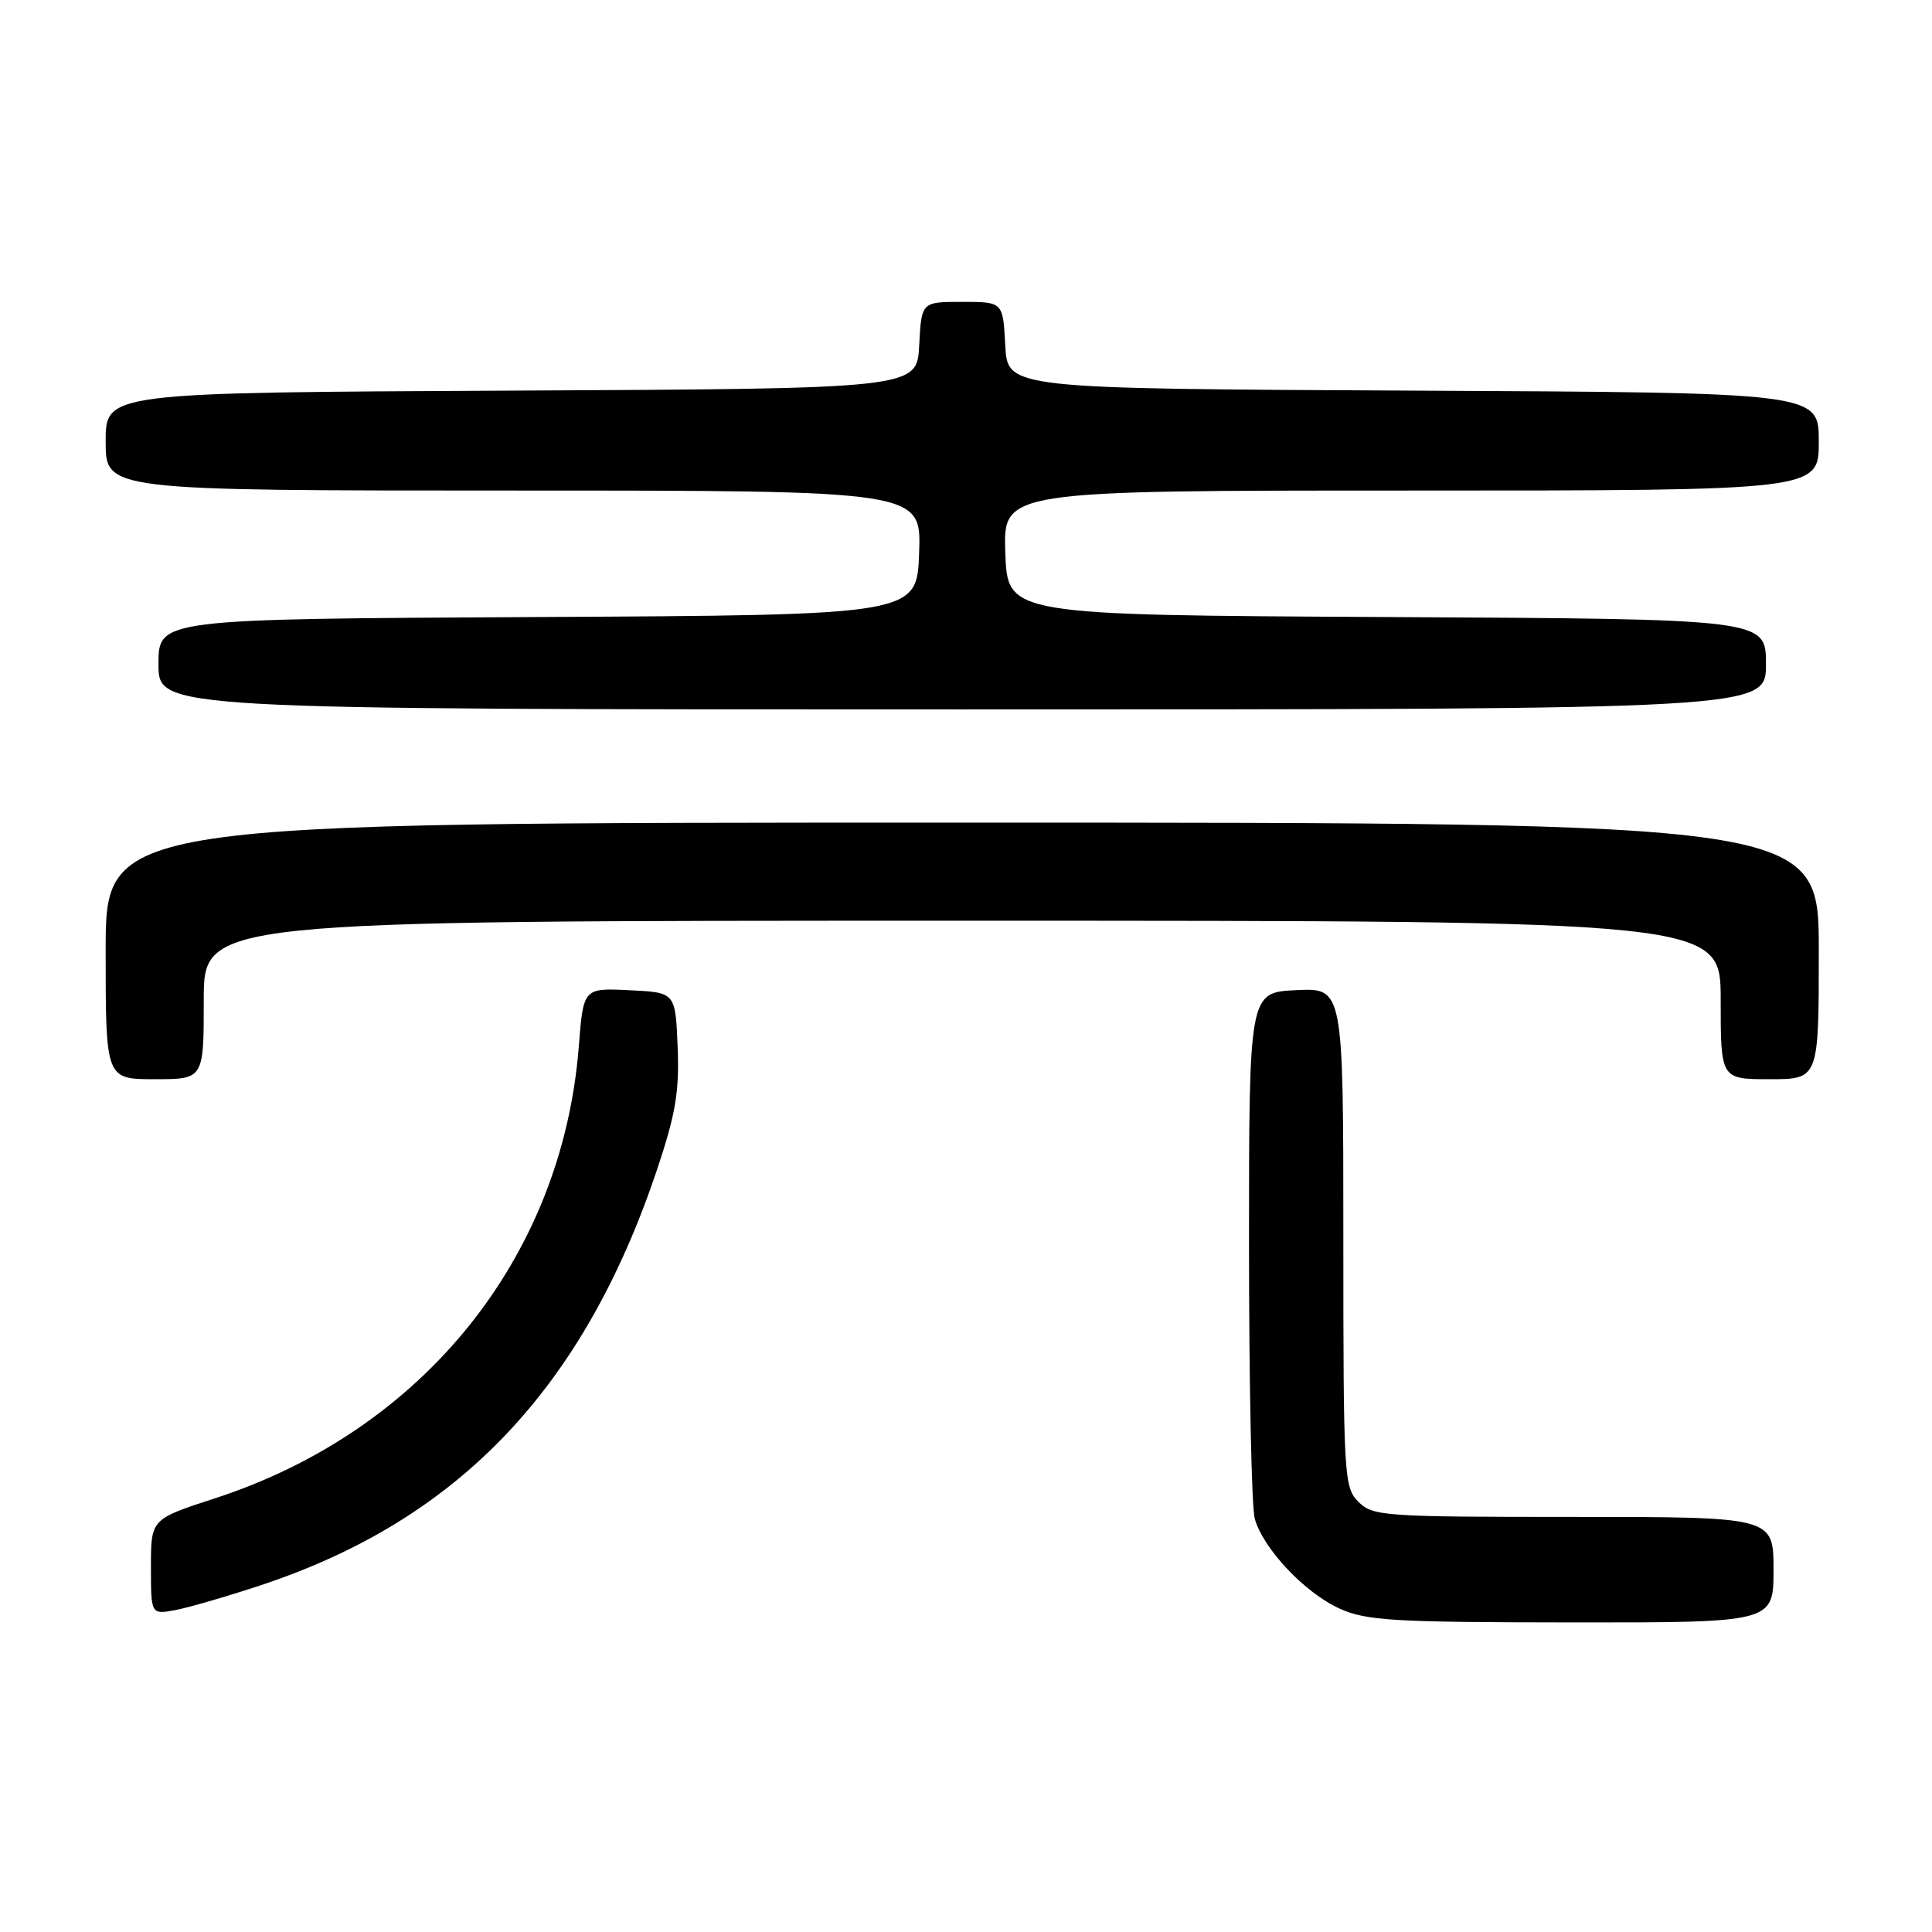 <?xml version="1.0" encoding="UTF-8" standalone="no"?>
<!DOCTYPE svg PUBLIC "-//W3C//DTD SVG 1.1//EN" "http://www.w3.org/Graphics/SVG/1.1/DTD/svg11.dtd" >
<svg xmlns="http://www.w3.org/2000/svg" xmlns:xlink="http://www.w3.org/1999/xlink" version="1.1" viewBox="0 0 256 256">
 <g >
 <path fill="currentColor"
d=" M 235.00 208.00 C 235.00 201.00 235.00 201.00 208.50 201.00 C 183.33 201.00 181.90 200.90 180.00 199.00 C 178.08 197.08 178.00 195.67 178.00 163.95 C 178.00 130.90 178.00 130.90 171.75 131.20 C 165.50 131.50 165.50 131.50 165.50 165.00 C 165.50 183.43 165.84 199.73 166.26 201.23 C 167.38 205.21 172.87 211.04 177.49 213.14 C 181.04 214.75 184.54 214.96 208.25 214.98 C 235.00 215.00 235.00 215.00 235.00 208.00 Z  M 34.56 210.05 C 60.76 201.38 77.35 183.96 87.08 154.93 C 89.53 147.60 90.03 144.62 89.79 138.72 C 89.50 131.50 89.50 131.50 83.40 131.21 C 77.30 130.91 77.30 130.91 76.69 138.71 C 74.48 166.68 56.03 189.57 28.47 198.54 C 20.00 201.29 20.00 201.29 20.00 207.62 C 20.00 213.95 20.00 213.95 23.25 213.34 C 25.04 213.00 30.13 211.52 34.56 210.05 Z  M 27.00 132.50 C 27.00 122.00 27.00 122.00 127.50 122.00 C 228.00 122.00 228.00 122.00 228.00 132.50 C 228.00 143.00 228.00 143.00 234.50 143.00 C 241.00 143.00 241.00 143.00 241.00 126.00 C 241.00 109.00 241.00 109.00 127.50 109.00 C 14.00 109.00 14.00 109.00 14.00 126.00 C 14.00 143.00 14.00 143.00 20.50 143.00 C 27.00 143.00 27.00 143.00 27.00 132.50 Z  M 234.00 88.01 C 234.00 82.02 234.00 82.02 183.75 81.76 C 133.50 81.50 133.50 81.50 133.21 73.25 C 132.92 65.00 132.92 65.00 186.96 65.00 C 241.00 65.00 241.00 65.00 241.00 58.51 C 241.00 52.02 241.00 52.02 187.25 51.76 C 133.50 51.50 133.50 51.50 133.20 45.75 C 132.90 40.00 132.90 40.00 127.50 40.00 C 122.10 40.00 122.10 40.00 121.80 45.75 C 121.50 51.50 121.50 51.50 67.75 51.76 C 14.00 52.02 14.00 52.02 14.00 58.51 C 14.00 65.00 14.00 65.00 68.04 65.00 C 122.08 65.00 122.08 65.00 121.79 73.25 C 121.50 81.50 121.50 81.50 71.25 81.76 C 21.00 82.02 21.00 82.02 21.00 88.01 C 21.00 94.00 21.00 94.00 127.50 94.00 C 234.00 94.00 234.00 94.00 234.00 88.01 Z "/>
</g>
</svg>